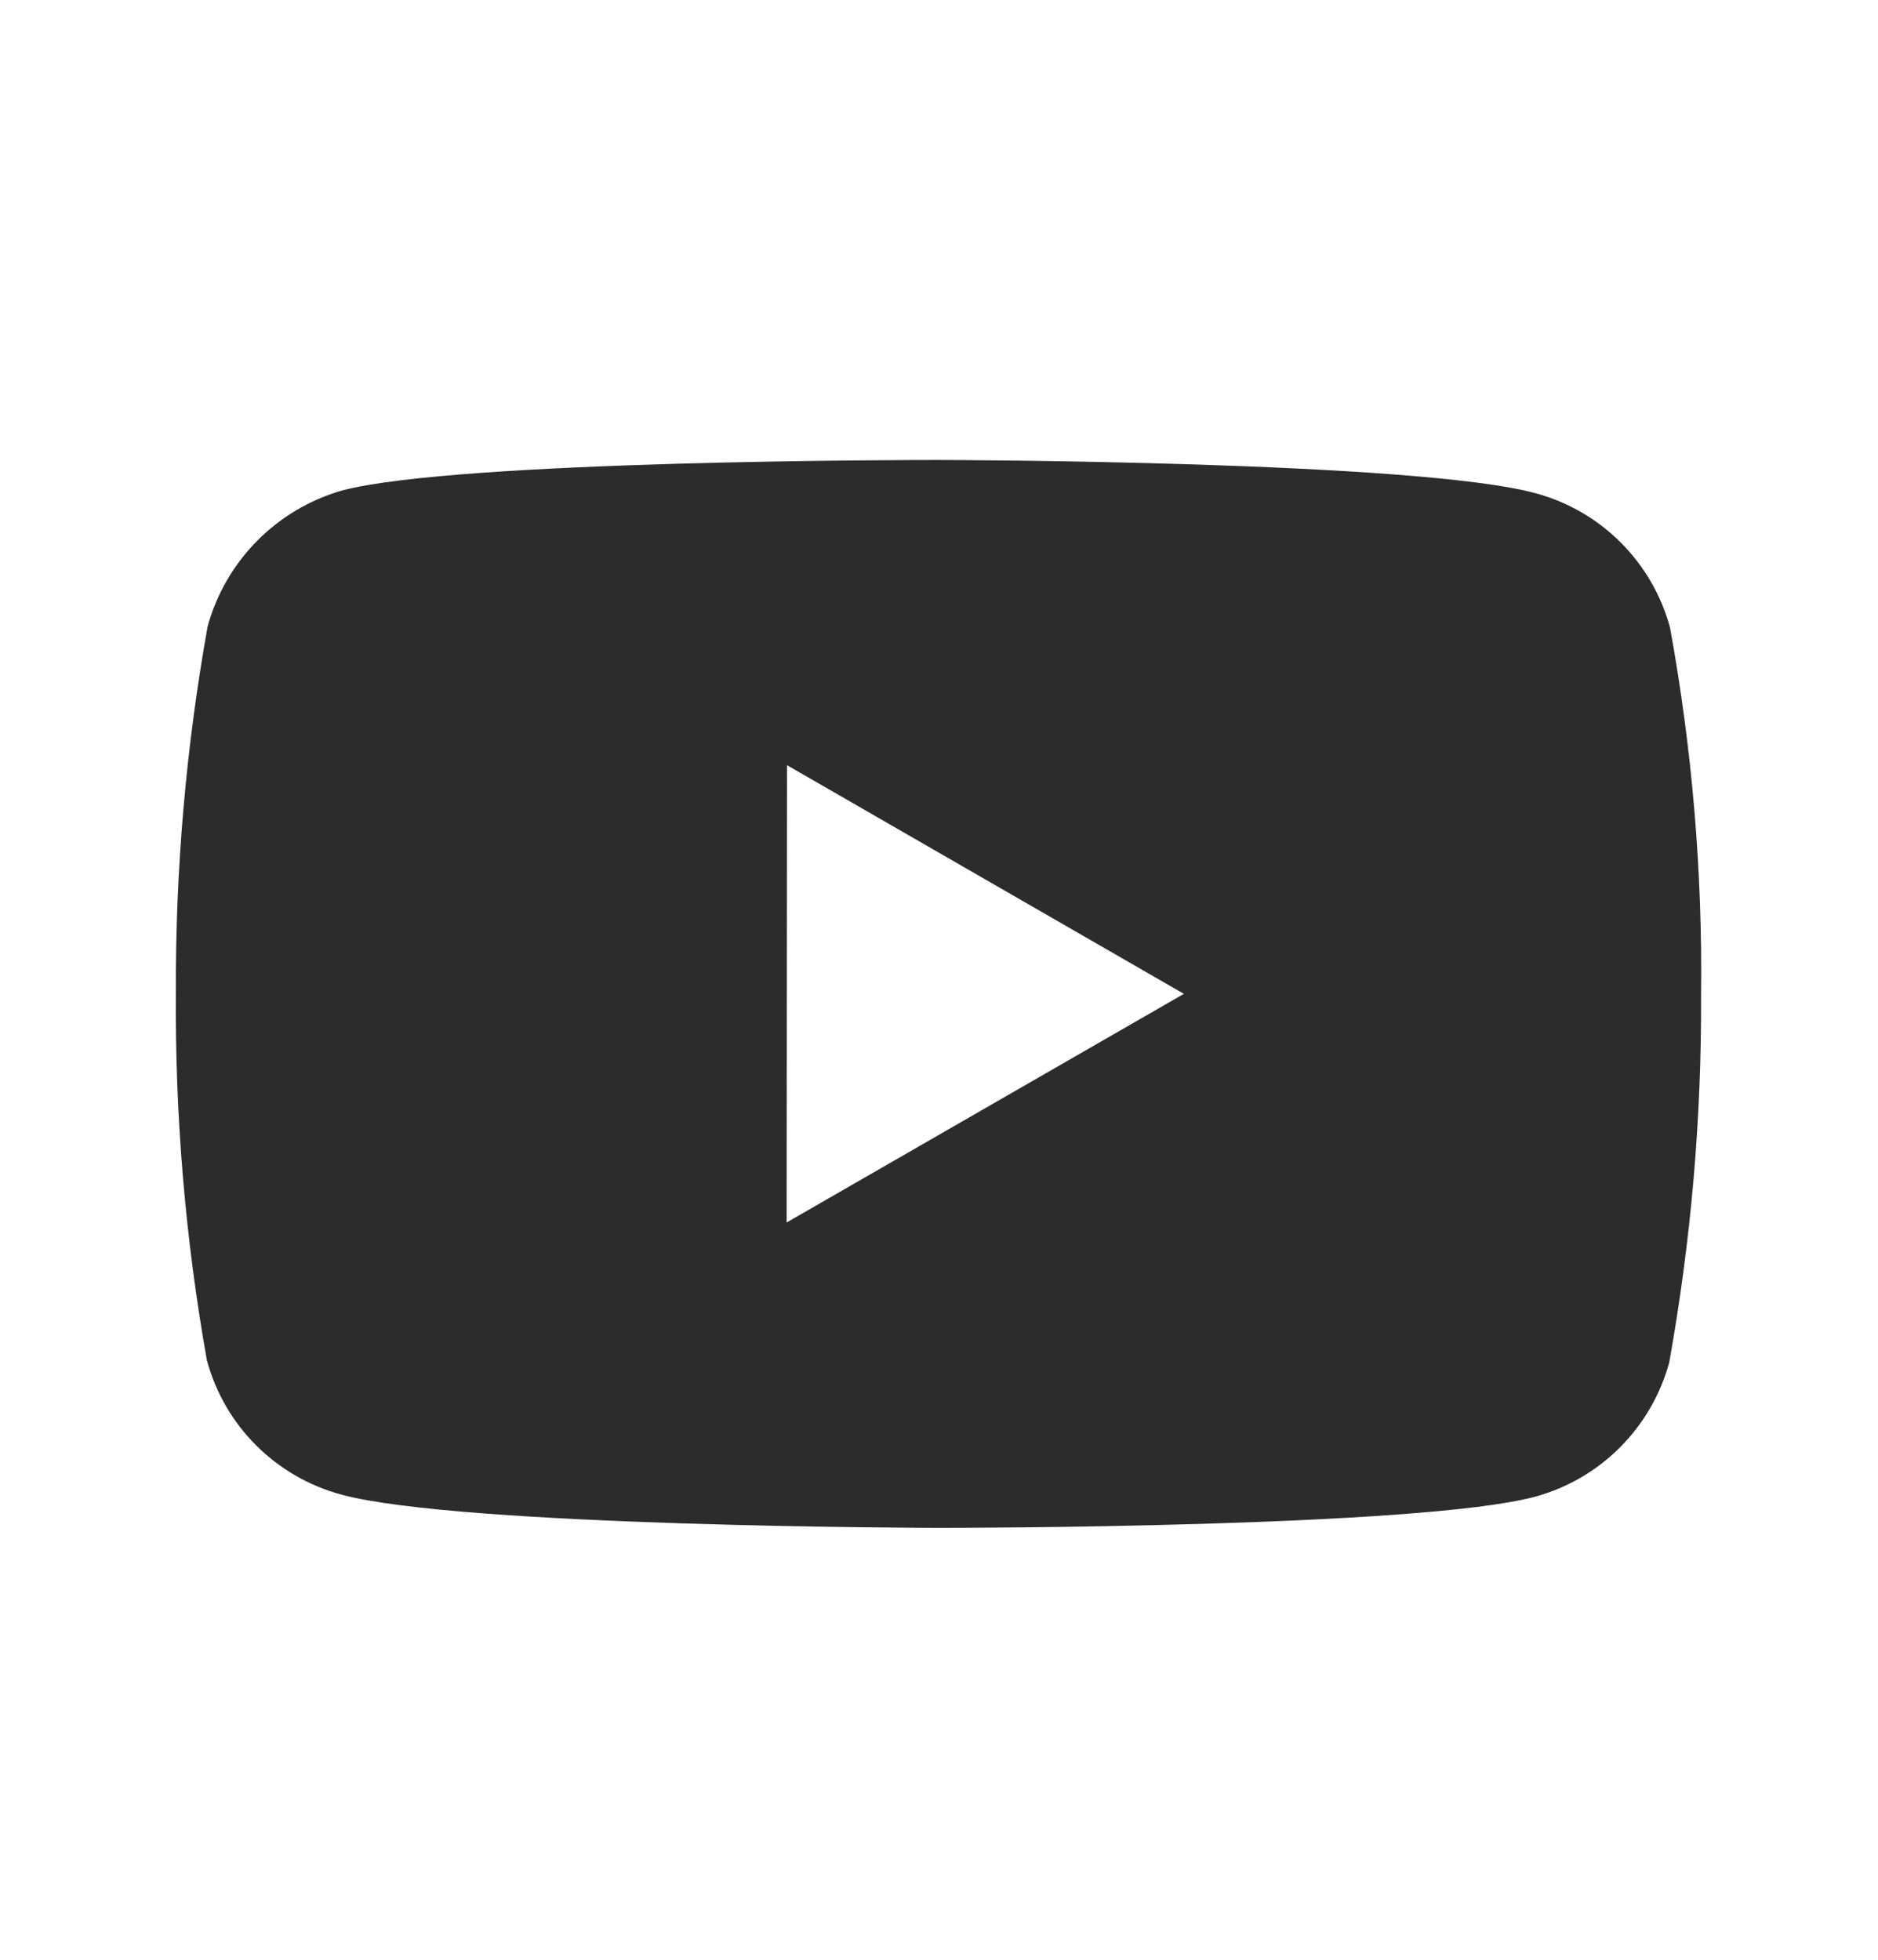 <svg width="23" height="24" viewBox="0 0 23 24" fill="none" xmlns="http://www.w3.org/2000/svg">
<path d="M11.506 18.711H11.487C11.429 18.711 5.64 18.7 4.179 18.303C3.376 18.086 2.748 17.459 2.533 16.655C2.27 15.174 2.143 13.671 2.154 12.166C2.147 10.659 2.277 9.154 2.543 7.67C2.765 6.866 3.389 6.236 4.191 6.006C5.612 5.633 11.241 5.633 11.48 5.633H11.5C11.559 5.633 17.363 5.644 18.809 6.041C19.61 6.258 20.236 6.885 20.453 7.686C20.724 9.173 20.852 10.683 20.833 12.195C20.84 13.701 20.709 15.204 20.443 16.685C20.224 17.488 19.597 18.114 18.794 18.331C17.375 18.707 11.745 18.711 11.506 18.711ZM9.639 9.371L9.634 14.971L14.499 12.171L9.639 9.371Z" fill="#2C2C2C"/>
</svg>
